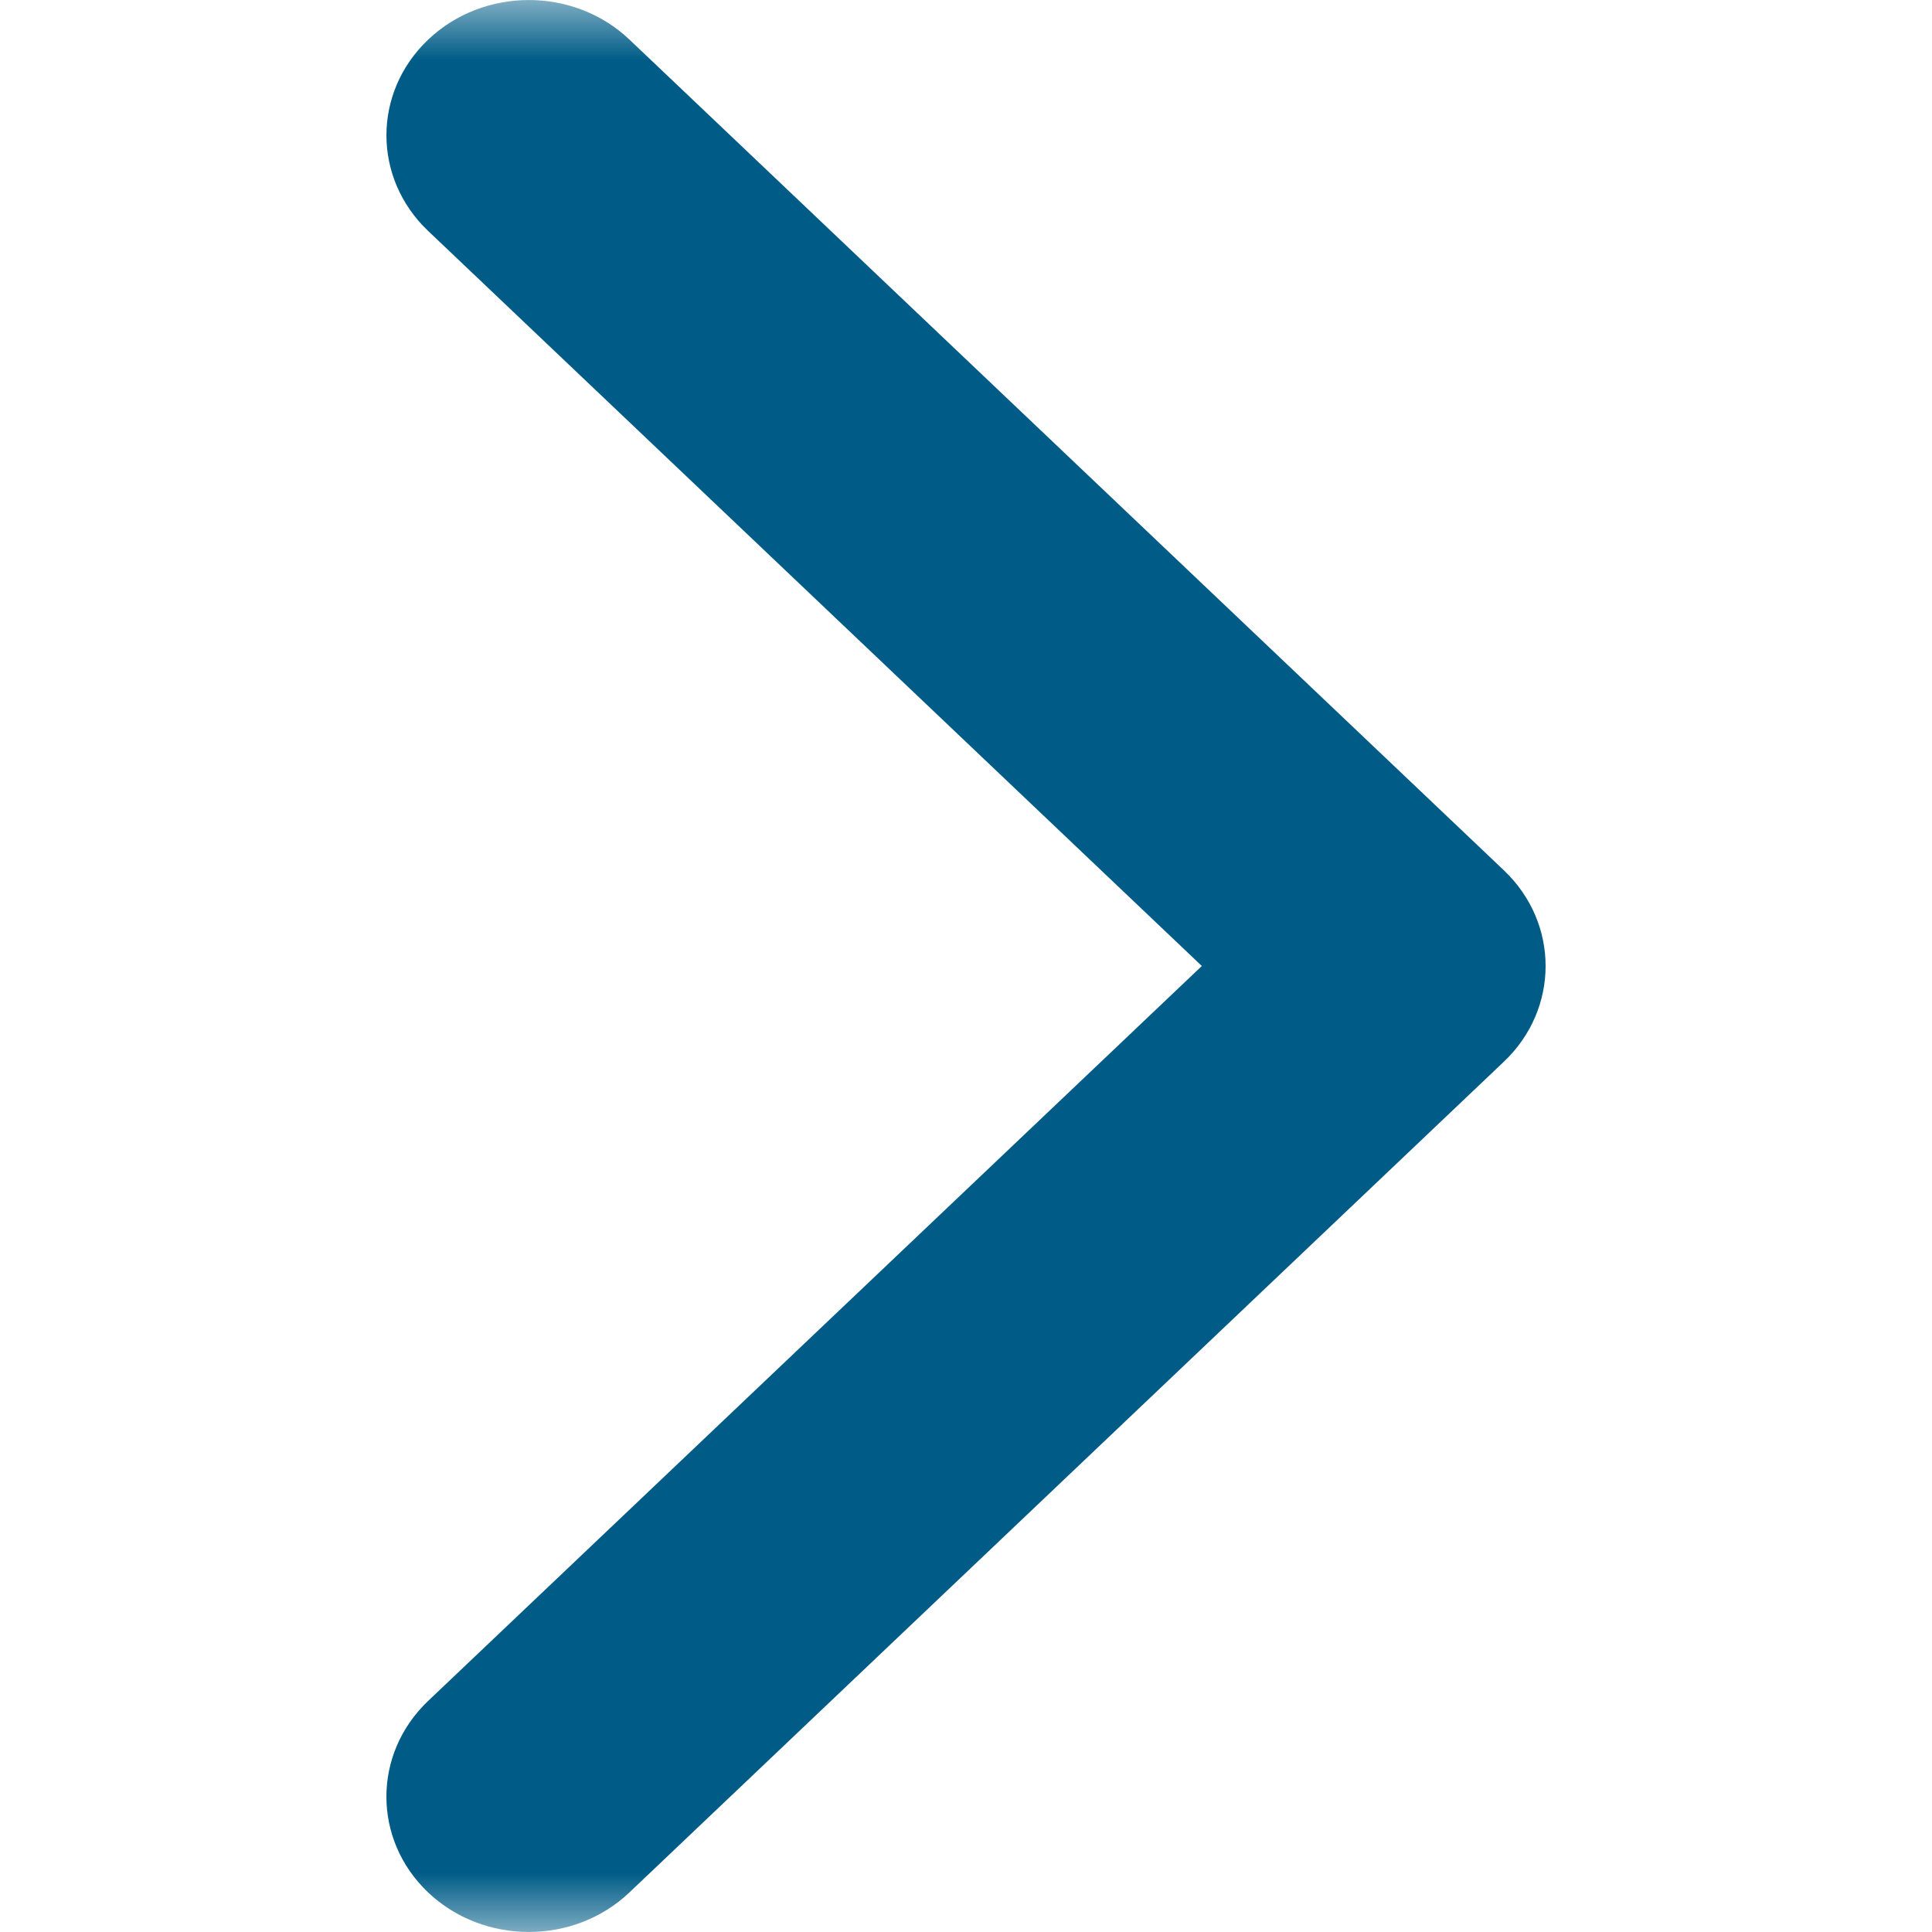 <svg width="16" height="16" viewBox="0 0 16 16" fill="none" xmlns="http://www.w3.org/2000/svg">
<mask id="mask0_2_9151" style="mask-type:alpha" maskUnits="userSpaceOnUse" x="0" y="0" width="16" height="16">
<rect y="16" width="16" height="16" transform="rotate(-90 0 16)" fill="#D9D9D9"/>
</mask>
<g mask="url(#mask0_2_9151)">
<path d="M12.8 8C12.8 8.287 12.685 8.573 12.455 8.792L5.213 15.672C4.753 16.109 4.006 16.109 3.545 15.672C3.085 15.234 3.085 14.525 3.545 14.087L9.953 8L3.546 1.913C3.085 1.475 3.085 0.766 3.546 0.328C4.006 -0.109 4.753 -0.109 5.213 0.328L12.455 7.208C12.685 7.427 12.8 7.713 12.8 8Z" fill="#005C87"/>
</g>
</svg>
